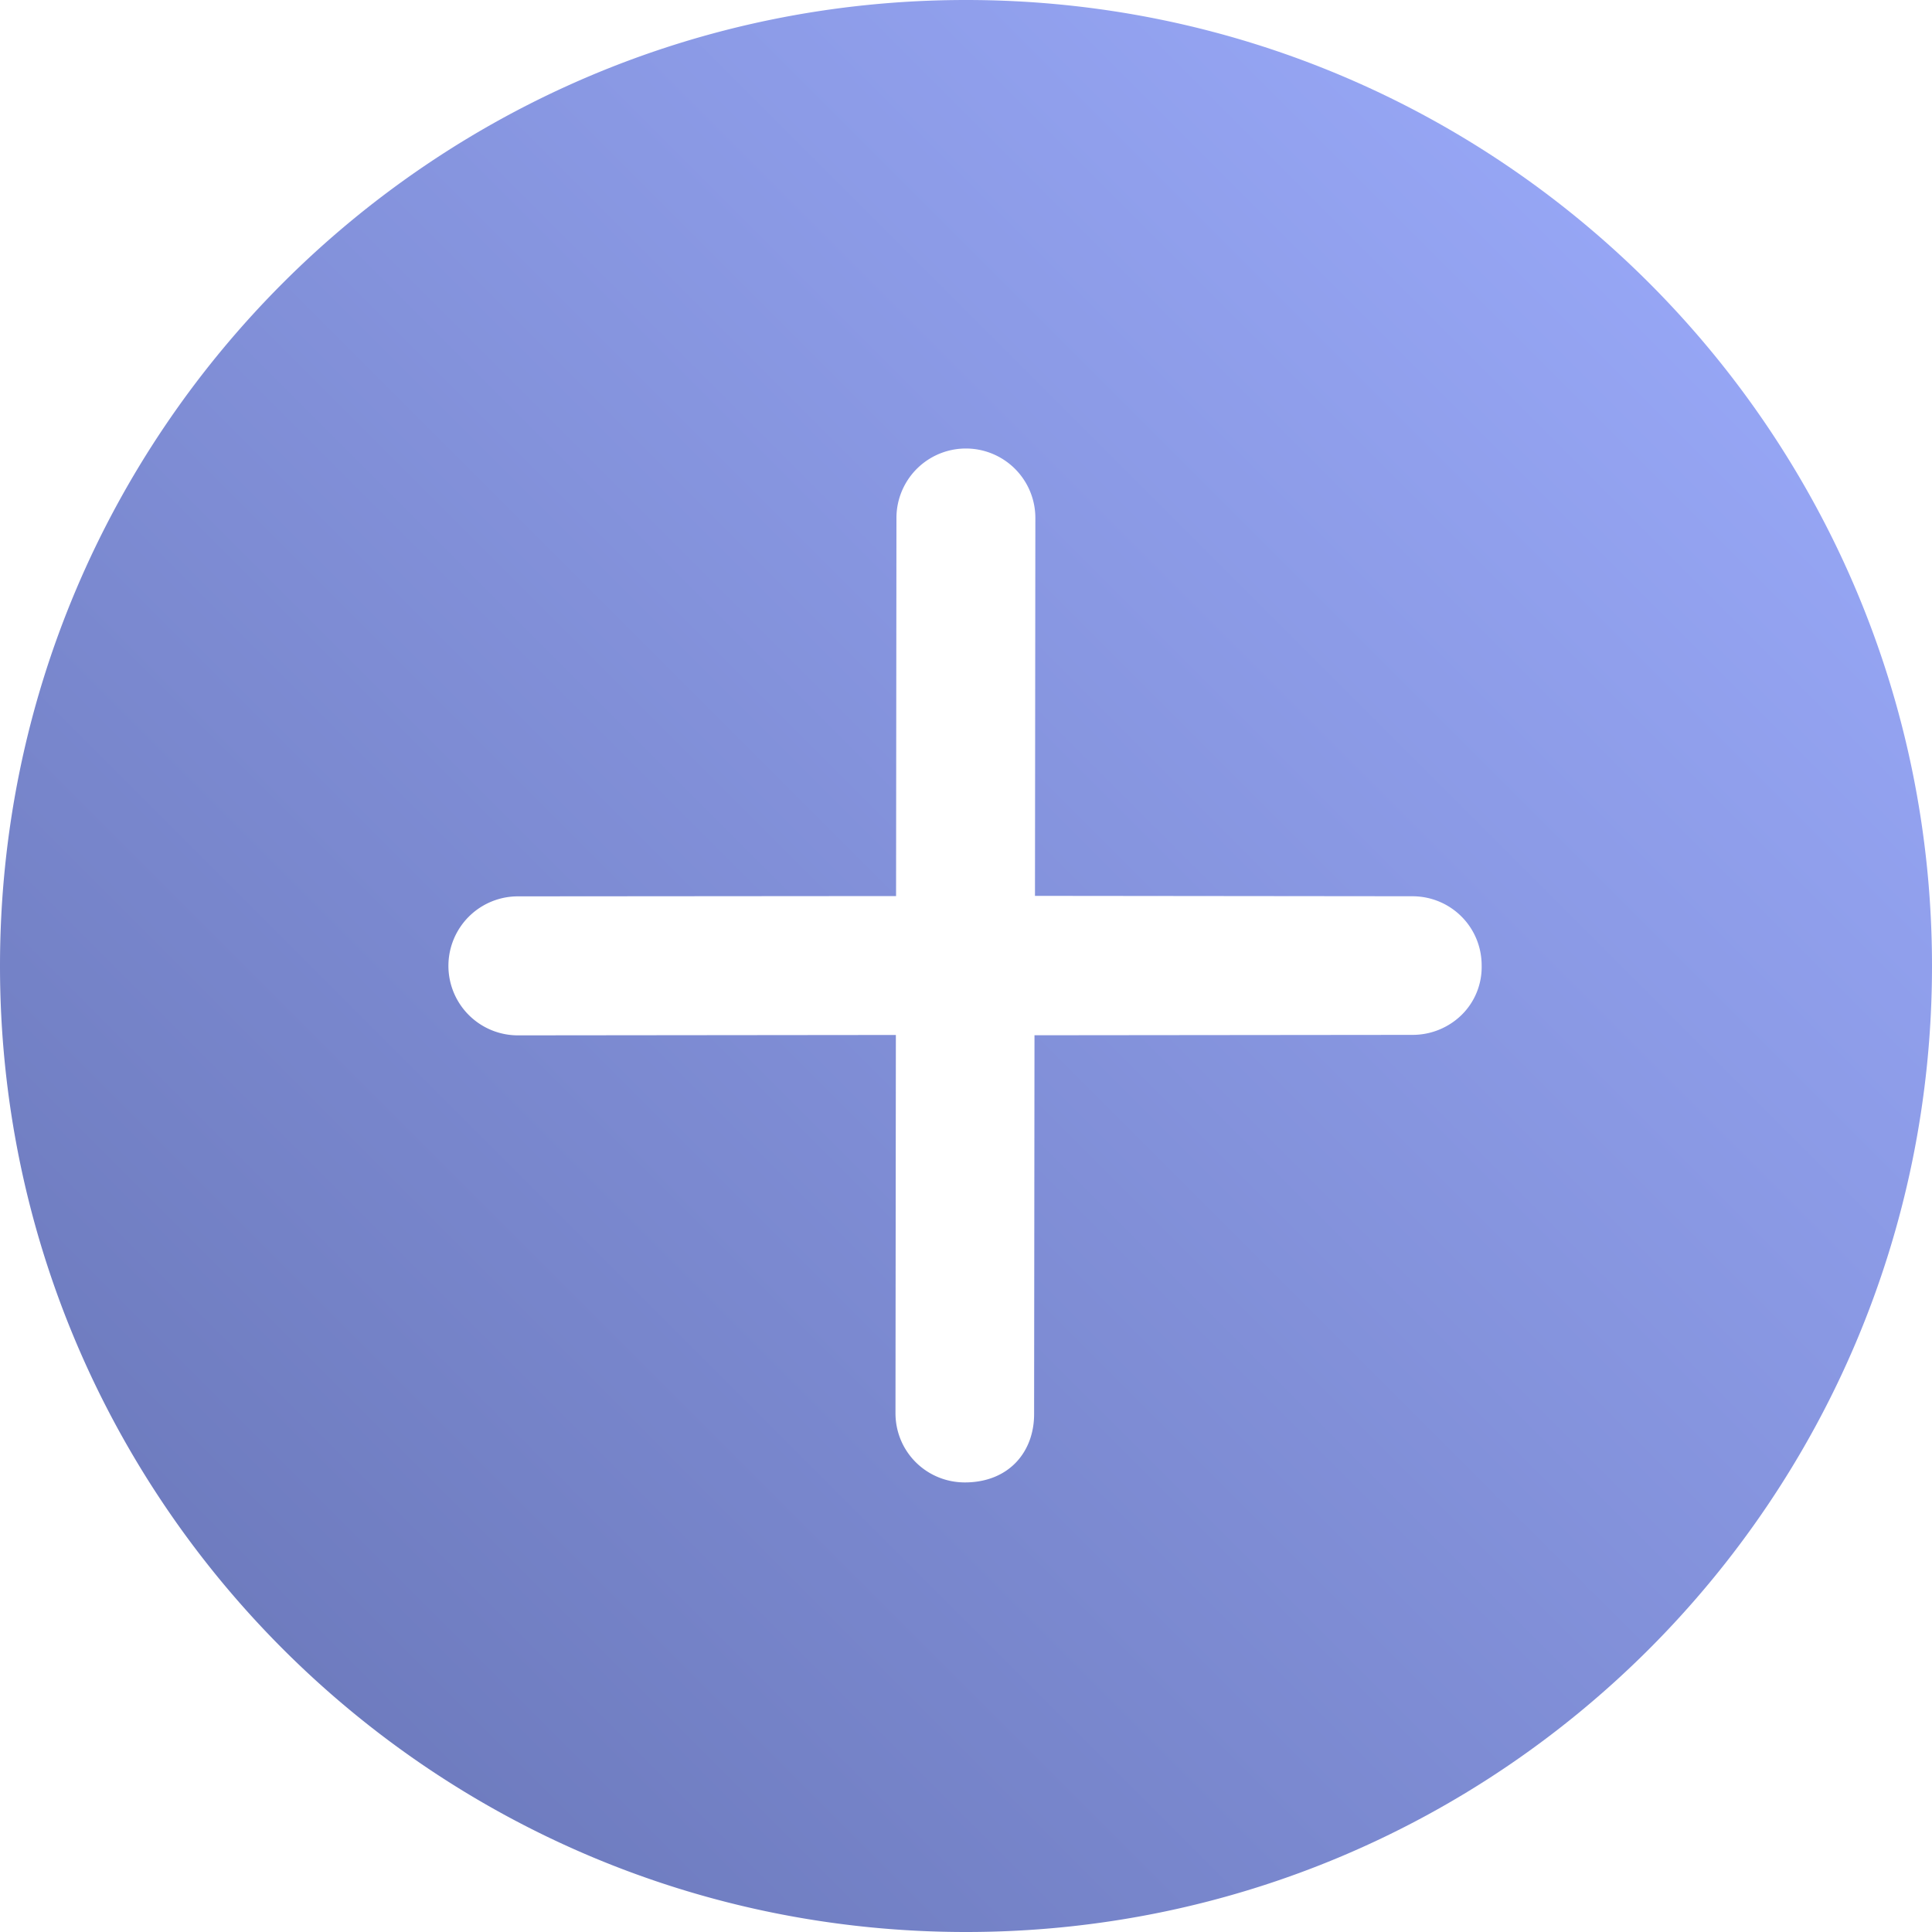 <svg width="20" height="20" fill="none" xmlns="http://www.w3.org/2000/svg"><path fill-rule="evenodd" clip-rule="evenodd" d="M20 10c0 5.523-4.477 10-10 10S0 15.523 0 10 4.477 0 10 0s10 4.477 10 10zM9.28 5.363a.719.719 0 1 1 1.438-.002l-.004 3.913 3.906.004c.399 0 .719.32.718.718a.694.694 0 0 1-.207.51.725.725 0 0 1-.509.207l-3.913.004-.004 3.913c.004.395-.257.715-.716.716-.4 0-.72-.32-.719-.719l.004-3.913-3.913.004a.719.719 0 1 1 .001-1.439l3.914-.003.004-3.913z" fill="url(#paint0_linear)"/><defs><linearGradient id="paint0_linear" x1="10" y1="30" x2="30" y2="10" gradientUnits="userSpaceOnUse"><stop stop-color="#6673B4"/><stop offset="1" stop-color="#9EAEFF"/></linearGradient></defs></svg>